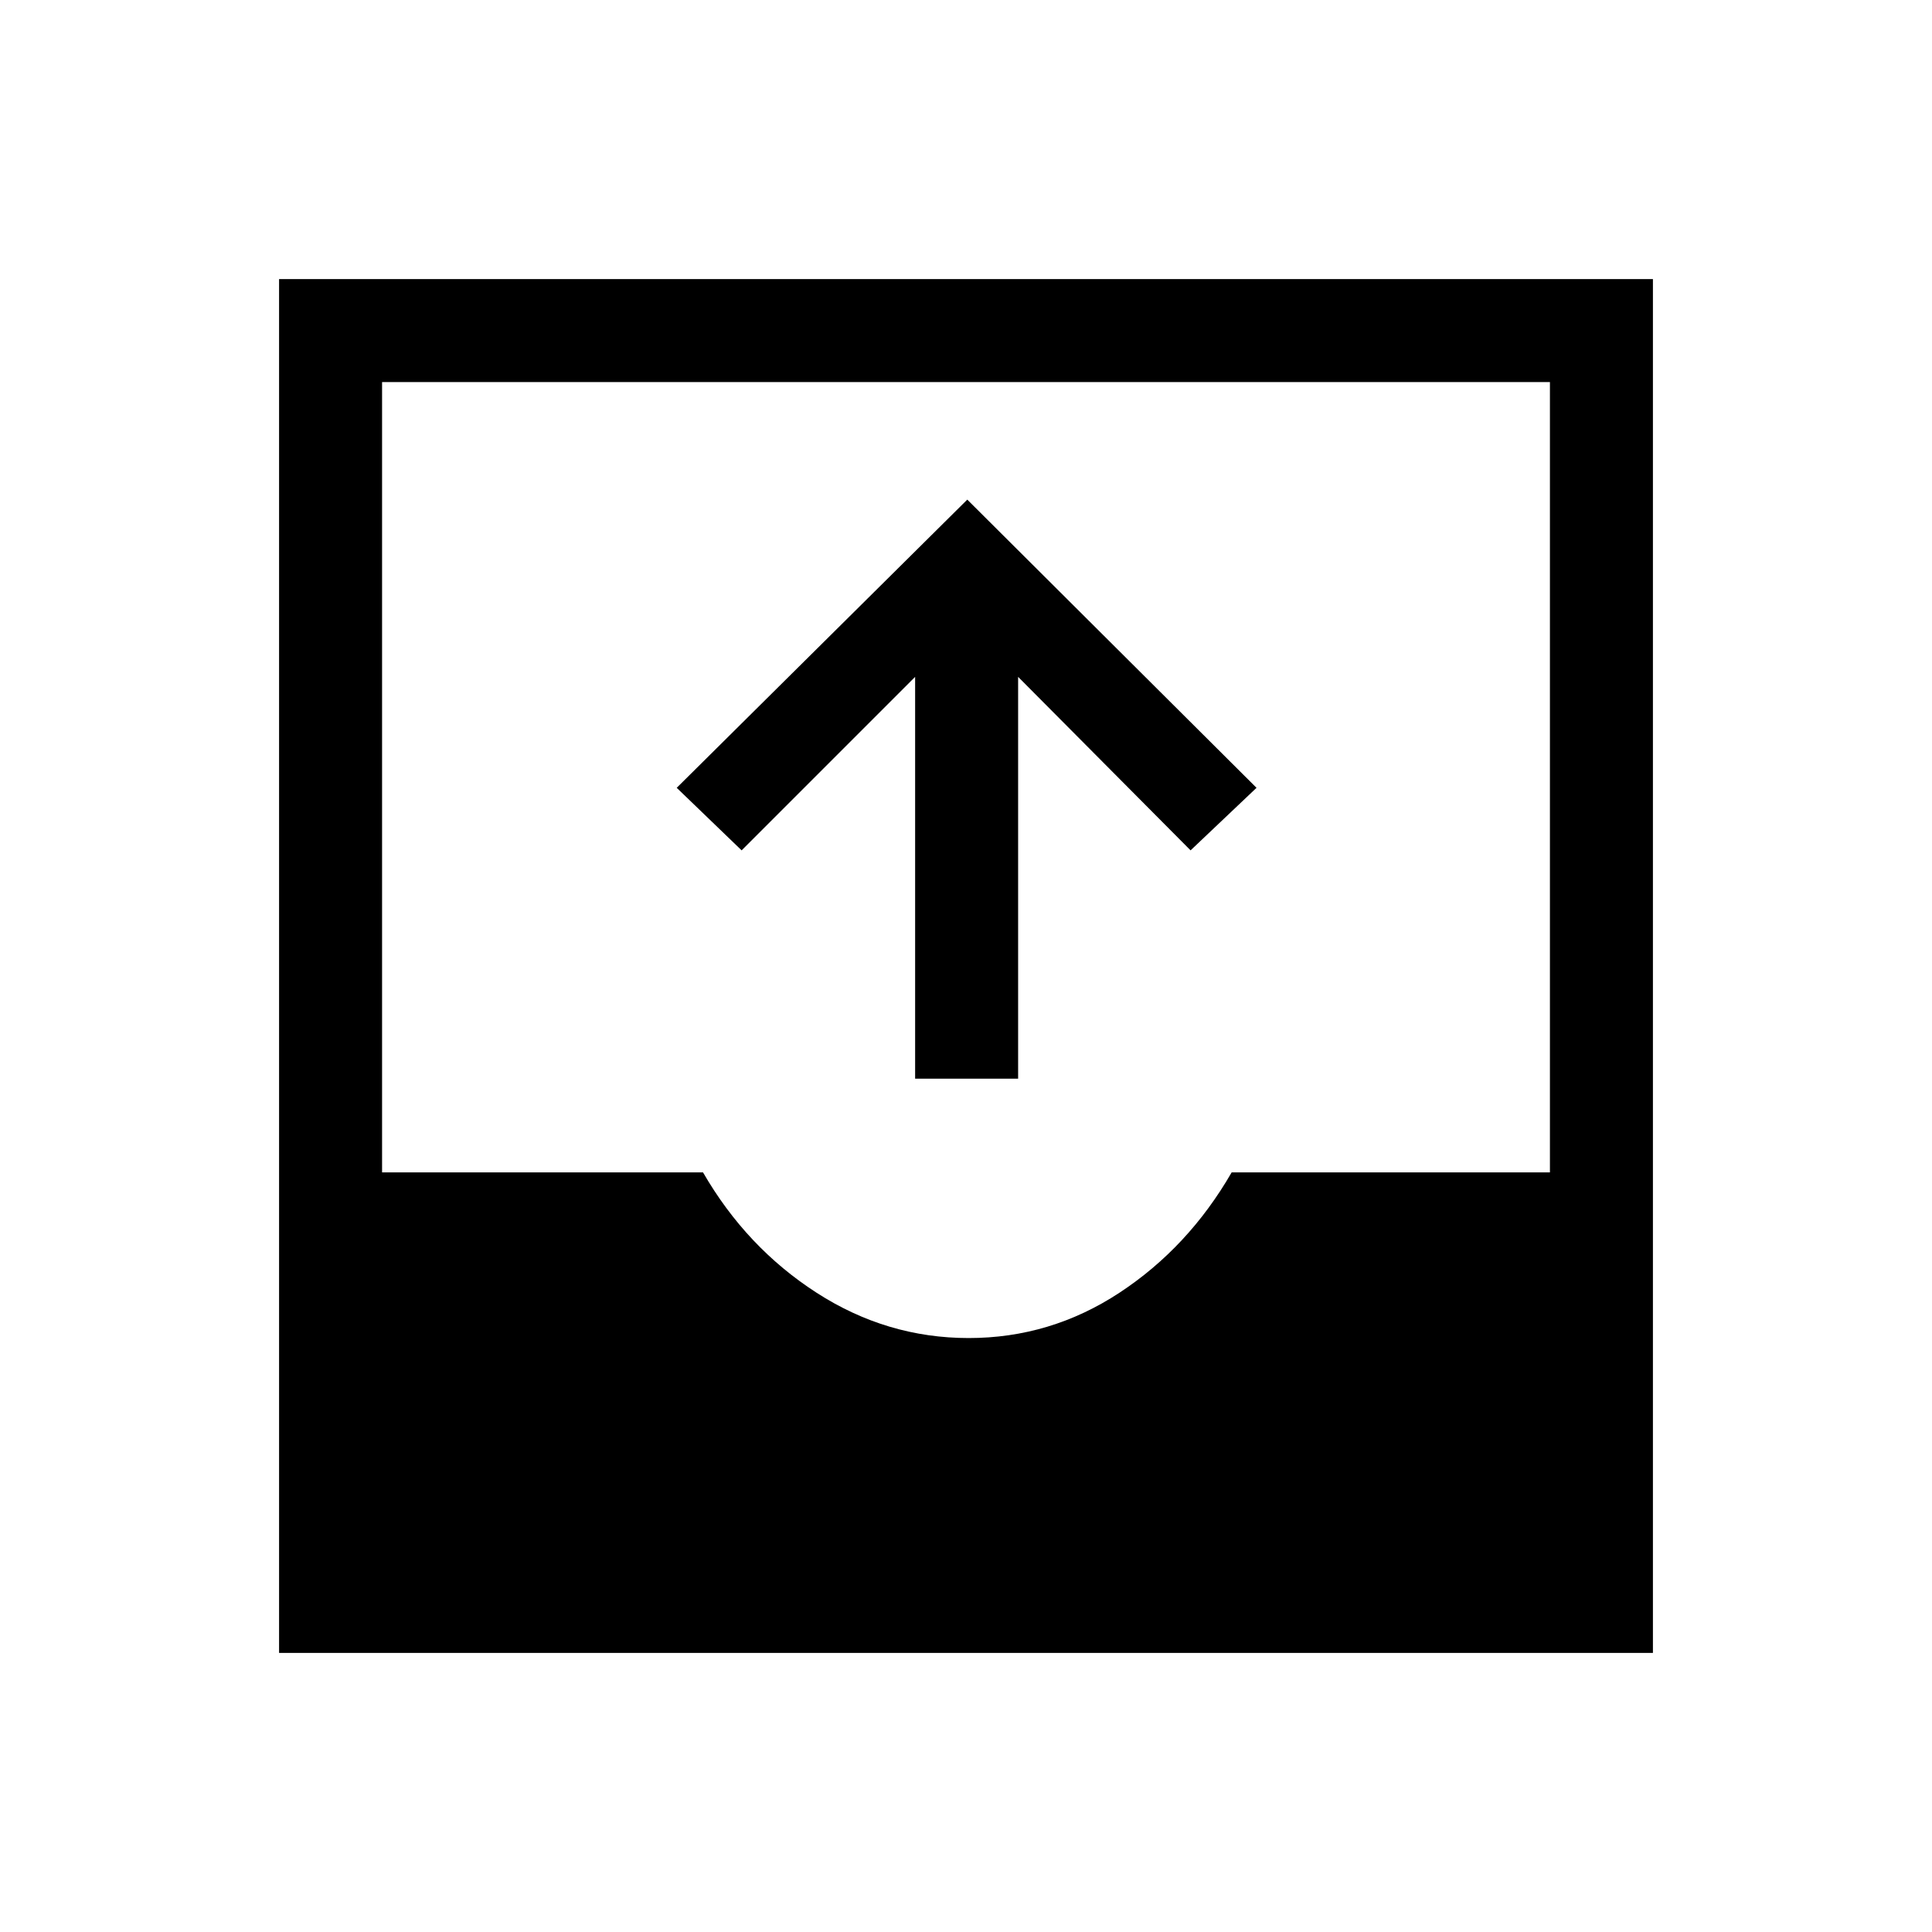 <svg xmlns="http://www.w3.org/2000/svg" height="40" viewBox="0 -960 960 960" width="40"><path d="M138.67-138.67v-682.66h682.66v682.66H138.67Zm342.66-156.46q40.64 0 74.88-22.49 34.23-22.48 55.79-59.82h158.15v-392.71h-580.3v392.71h159.48q21.57 37.34 56.46 59.82 34.9 22.49 75.54 22.49ZM454.72-424v-199.67l-86.21 86.21-32.25-31.08 144.38-143.2 143.72 143.2-32.77 31.08-85.69-86.21V-424h-51.18Z"/></svg>